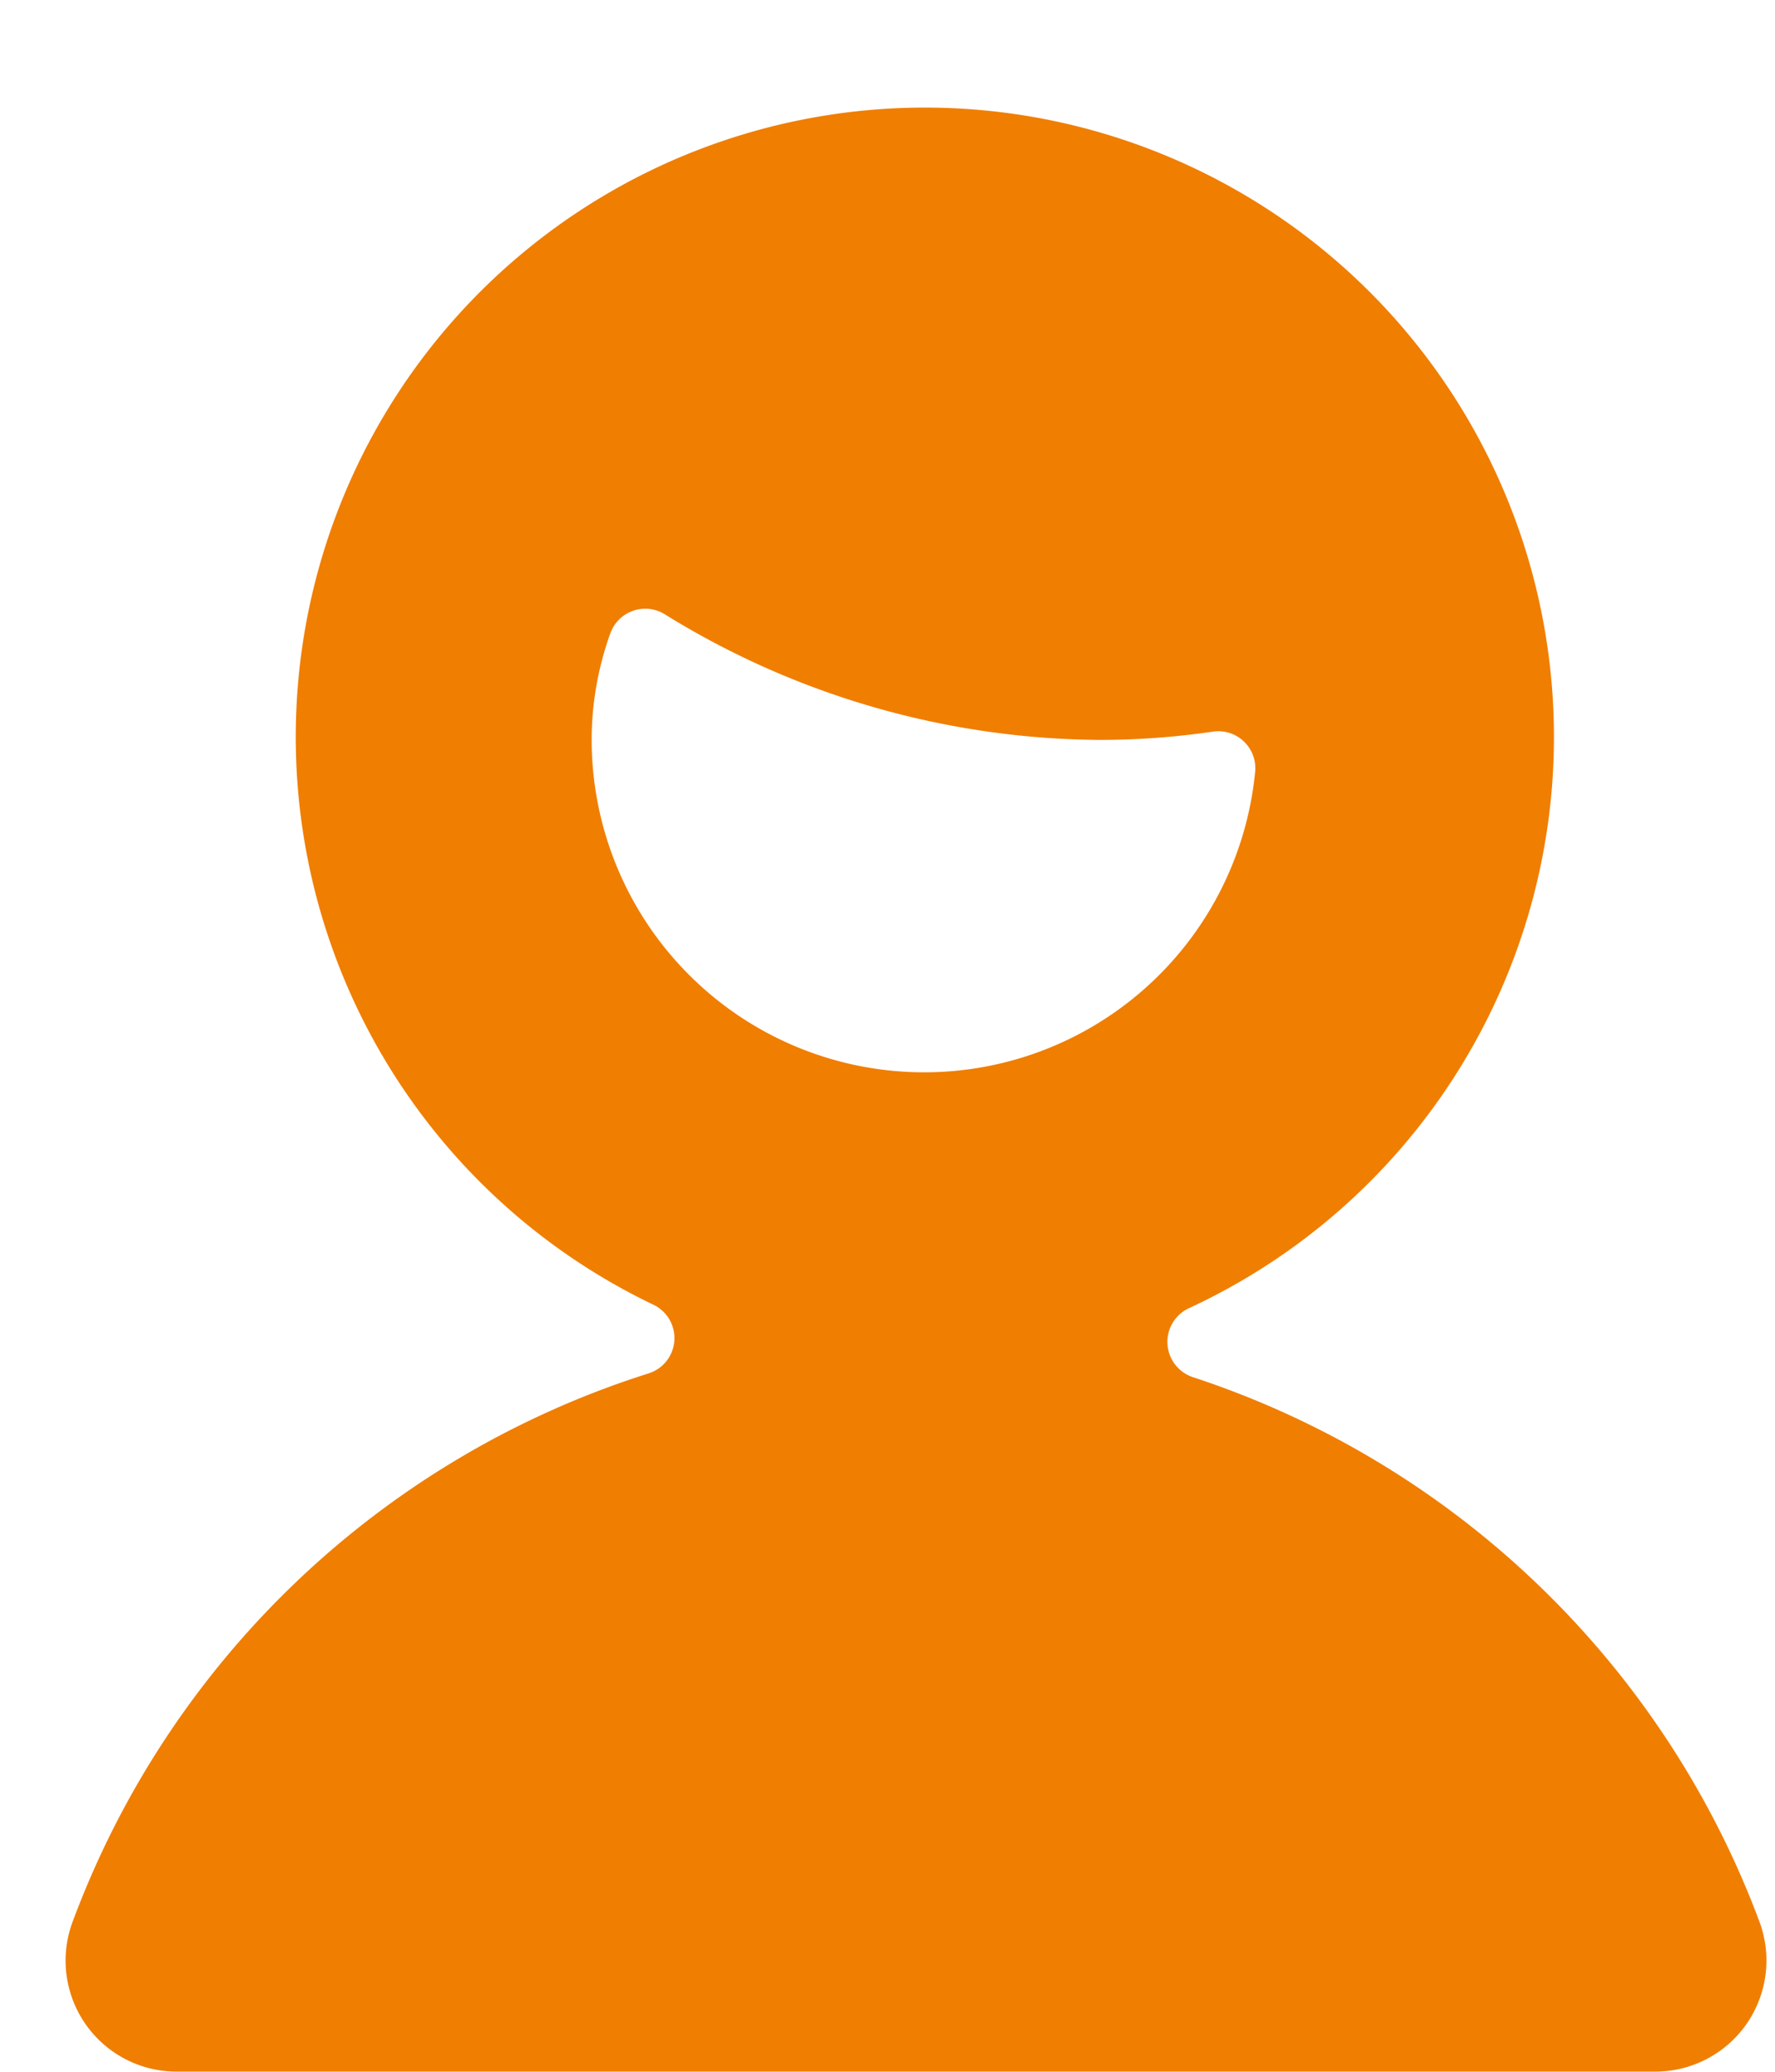 <svg width="12" height="14" viewBox="0 0 12 14" xmlns="http://www.w3.org/2000/svg">
    <path d="M8.064 9.306a.251.251 0 0 1-.028-.465 4.253 4.253 0 1 0-3.618-.024.25.25 0 0 1-.034.464 6.122 6.122 0 0 0-3.891 3.7.75.75 0 0 0 .7 1.018h10a.751.751 0 0 0 .7-1.018 6.129 6.129 0 0 0-3.829-3.675zM4 5c0-.245.043-.489.126-.72a.251.251 0 0 1 .365-.131c.885.55 1.904.844 2.945.851.256 0 .511-.019.764-.056a.25.25 0 0 1 .286.266A2.248 2.248 0 0 1 4 5z" fill="#f07e00" fill-rule="nonzero"/>
</svg>
